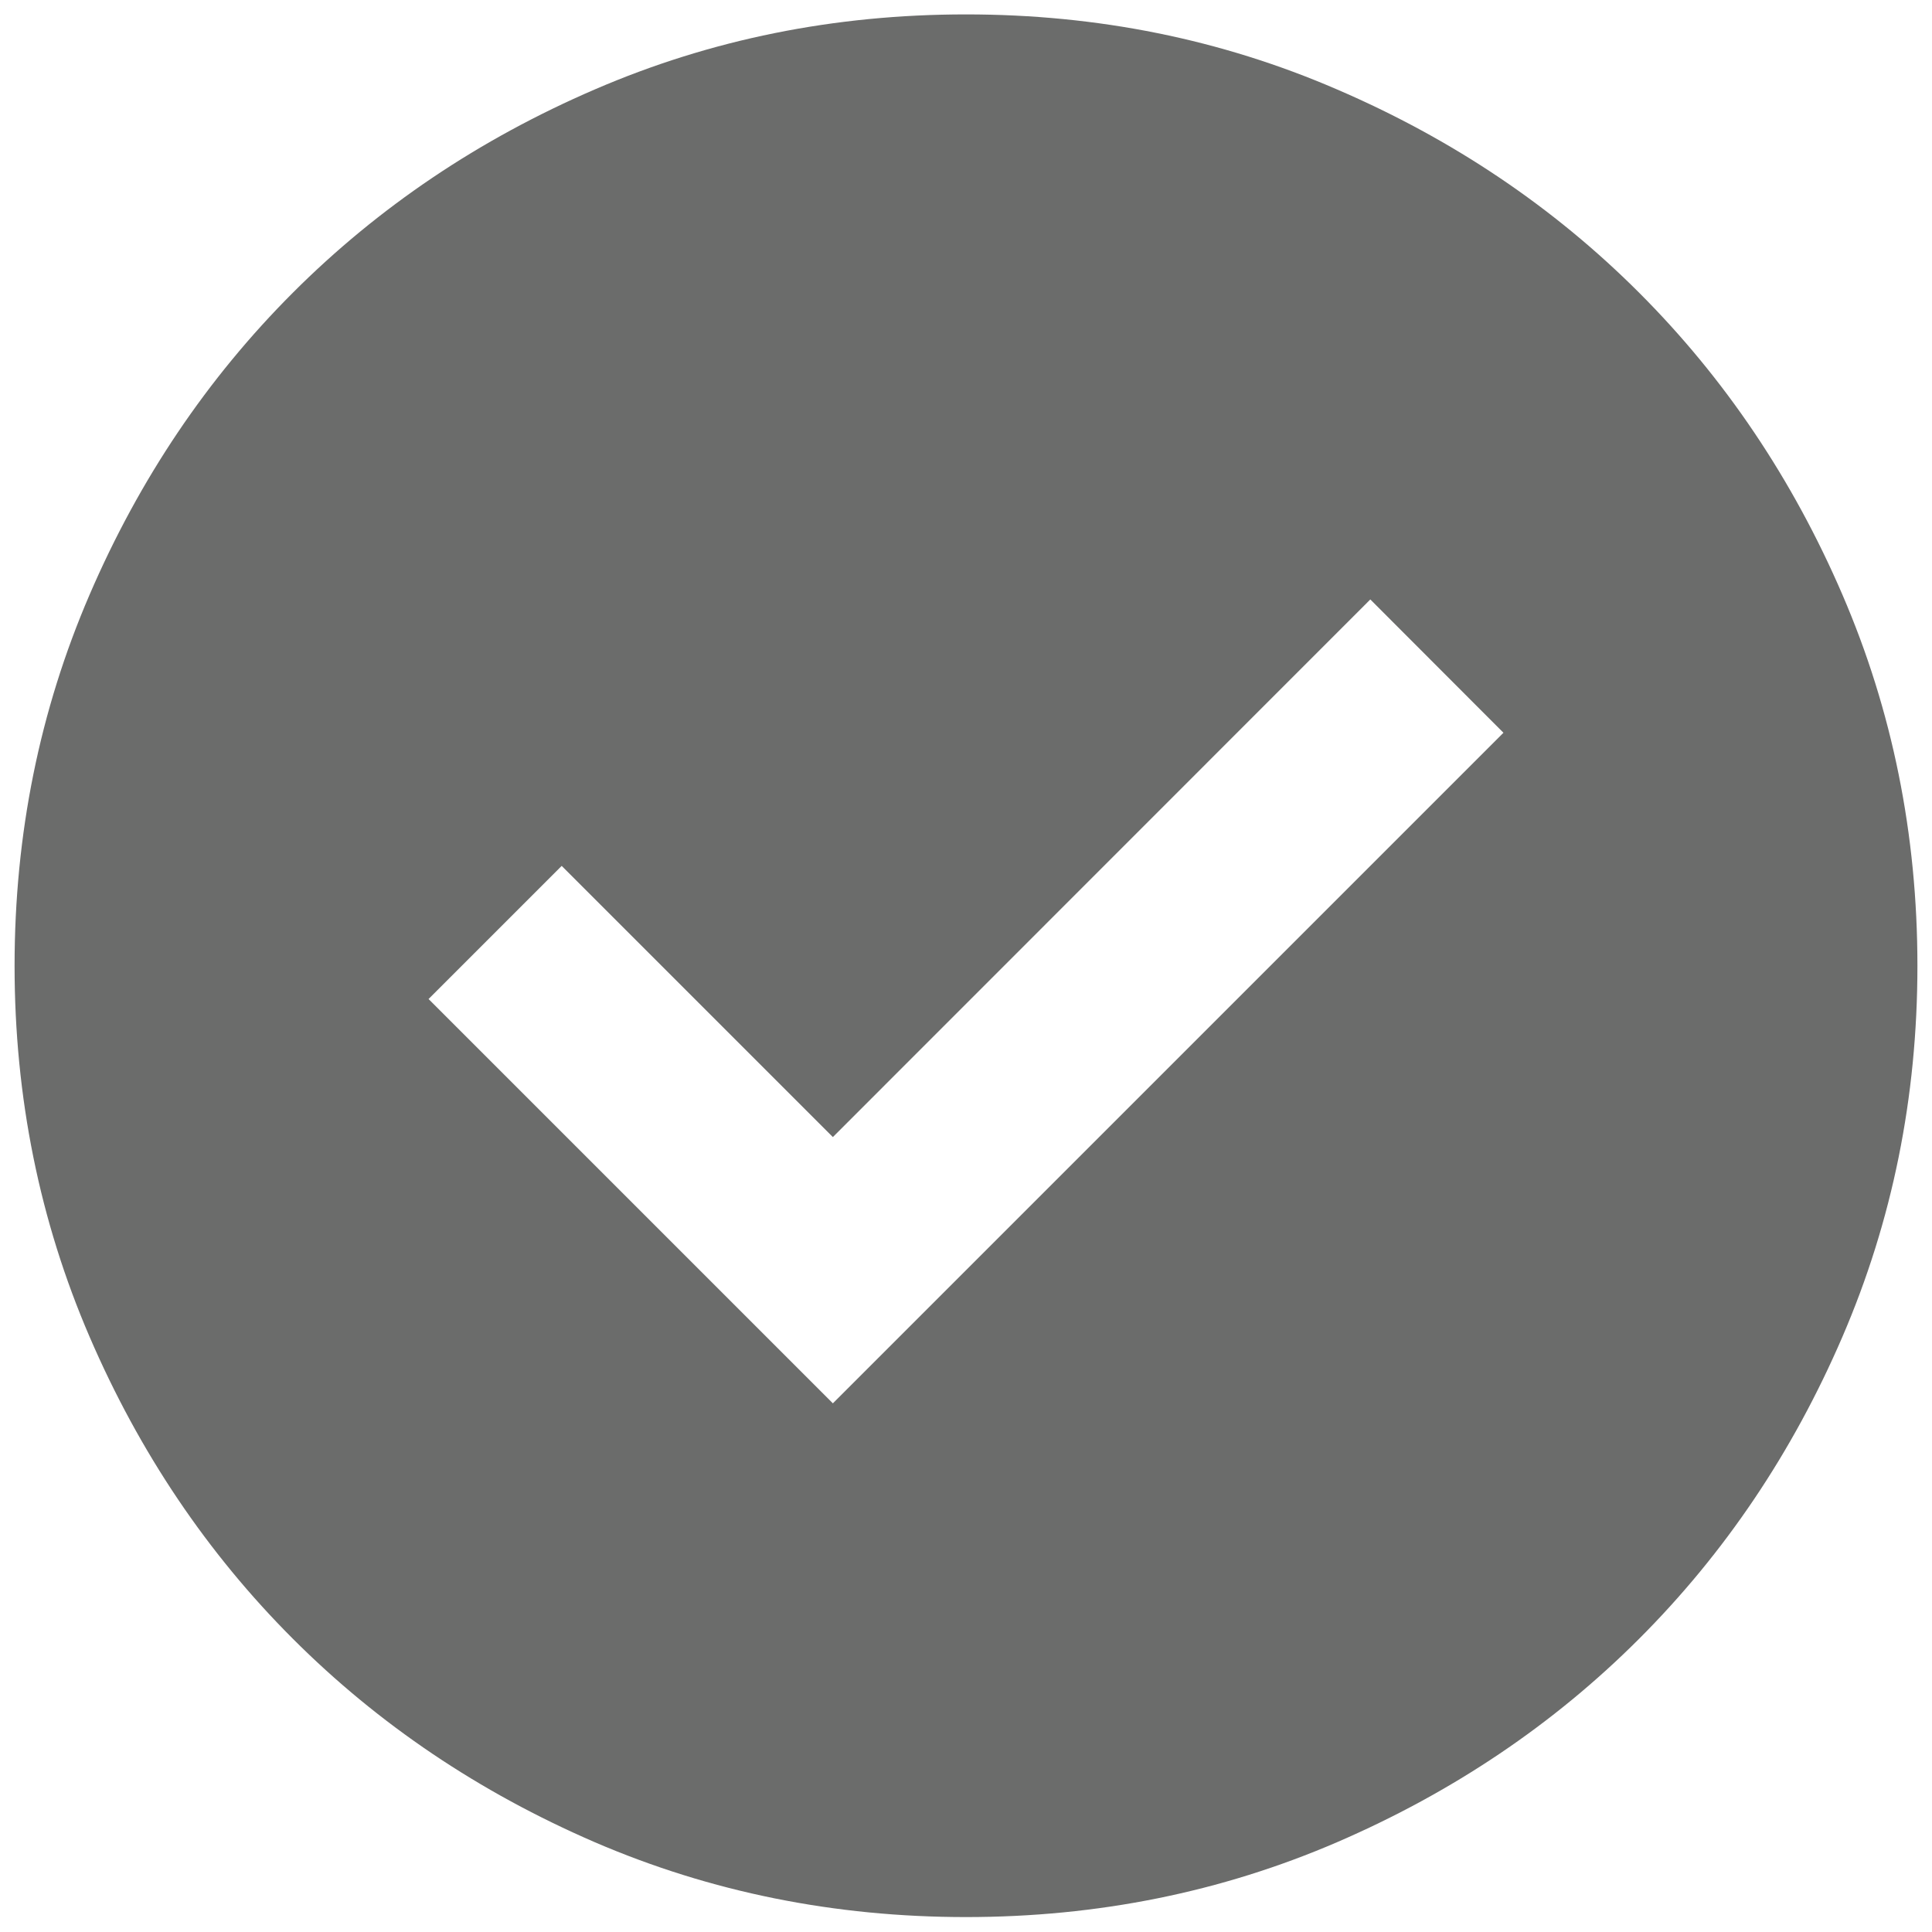 <svg width="11" height="11" viewBox="0 0 11 11" fill="none" xmlns="http://www.w3.org/2000/svg">
<path d="M4.742 7.99L8.56 4.172L7.802 3.413L4.742 6.474L3.198 4.93L2.44 5.688L4.742 7.99ZM5.5 10.915C4.751 10.915 4.047 10.773 3.387 10.489C2.728 10.204 2.155 9.818 1.668 9.331C1.18 8.843 0.794 8.27 0.51 7.611C0.226 6.952 0.083 6.248 0.083 5.499C0.083 4.749 0.226 4.045 0.51 3.386C0.794 2.727 1.18 2.154 1.668 1.666C2.155 1.179 2.728 0.793 3.387 0.509C4.047 0.224 4.751 0.082 5.5 0.082C6.249 0.082 6.953 0.224 7.612 0.509C8.272 0.793 8.845 1.179 9.332 1.666C9.82 2.154 10.206 2.727 10.49 3.386C10.774 4.045 10.917 4.749 10.917 5.499C10.917 6.248 10.774 6.952 10.49 7.611C10.206 8.27 9.82 8.843 9.332 9.331C8.845 9.818 8.272 10.204 7.612 10.489C6.953 10.773 6.249 10.915 5.5 10.915Z" fill="#6B6C6B"/>
</svg>
